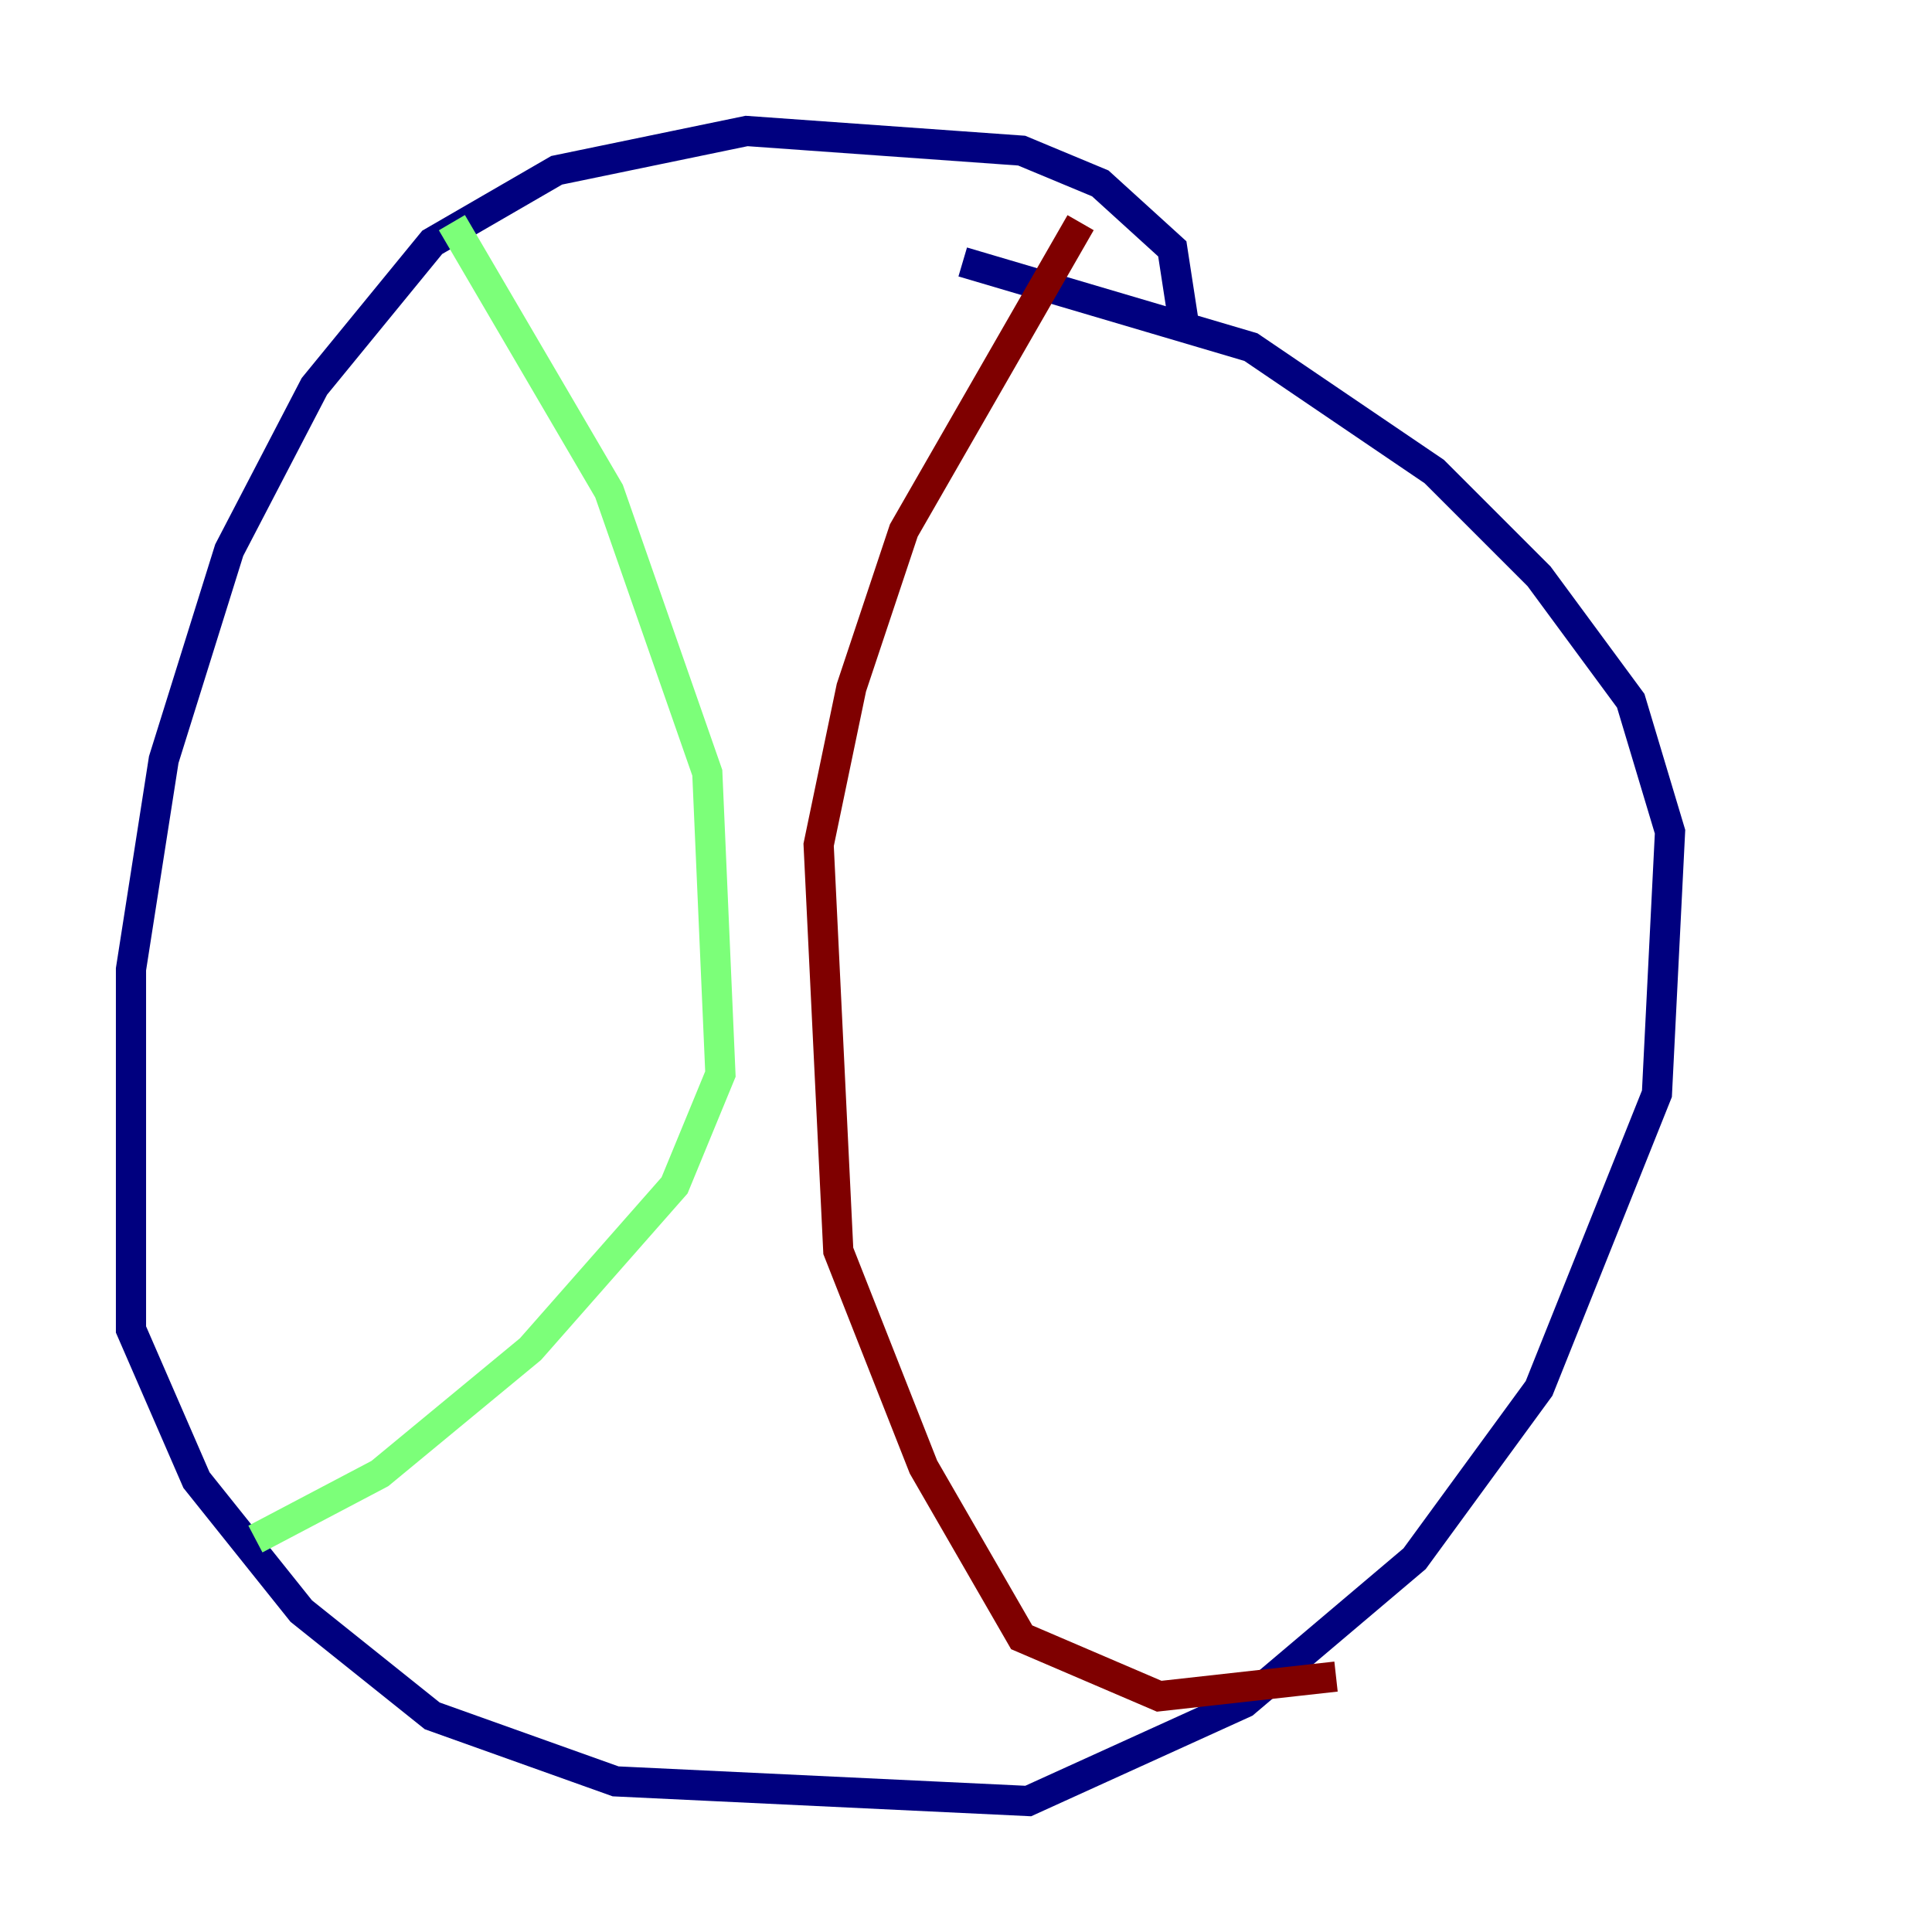 <?xml version="1.0" encoding="utf-8" ?>
<svg baseProfile="tiny" height="128" version="1.2" viewBox="0,0,128,128" width="128" xmlns="http://www.w3.org/2000/svg" xmlns:ev="http://www.w3.org/2001/xml-events" xmlns:xlink="http://www.w3.org/1999/xlink"><defs /><polyline fill="none" points="78.536,22.129 77.668,16.488 72.895,12.149 67.688,9.98 49.464,8.678 36.881,11.281 28.637,16.054 20.827,25.6 15.186,36.447 10.848,50.332 8.678,64.217 8.678,88.081 13.017,98.061 19.959,106.739 28.637,113.681 40.786,118.02 68.122,119.322 82.441,112.814 93.722,103.268 101.966,91.986 109.776,72.461 110.644,55.105 108.041,46.427 101.966,38.183 95.024,31.241 82.875,22.997 63.783,17.356" stroke="#00007f" stroke-width="2" /><polyline fill="none" points="29.939,14.752 40.352,32.542 46.861,51.2 47.729,71.159 44.691,78.536 35.146,89.383 25.166,97.627 16.922,101.966" stroke="#7cff79" stroke-width="2" /><polyline fill="none" points="71.593,14.752 59.878,35.146 56.407,45.559 54.237,55.973 55.539,82.875 61.18,97.193 67.688,108.475 76.8,112.38 88.515,111.078" stroke="#7f0000" stroke-width="2" /></svg>